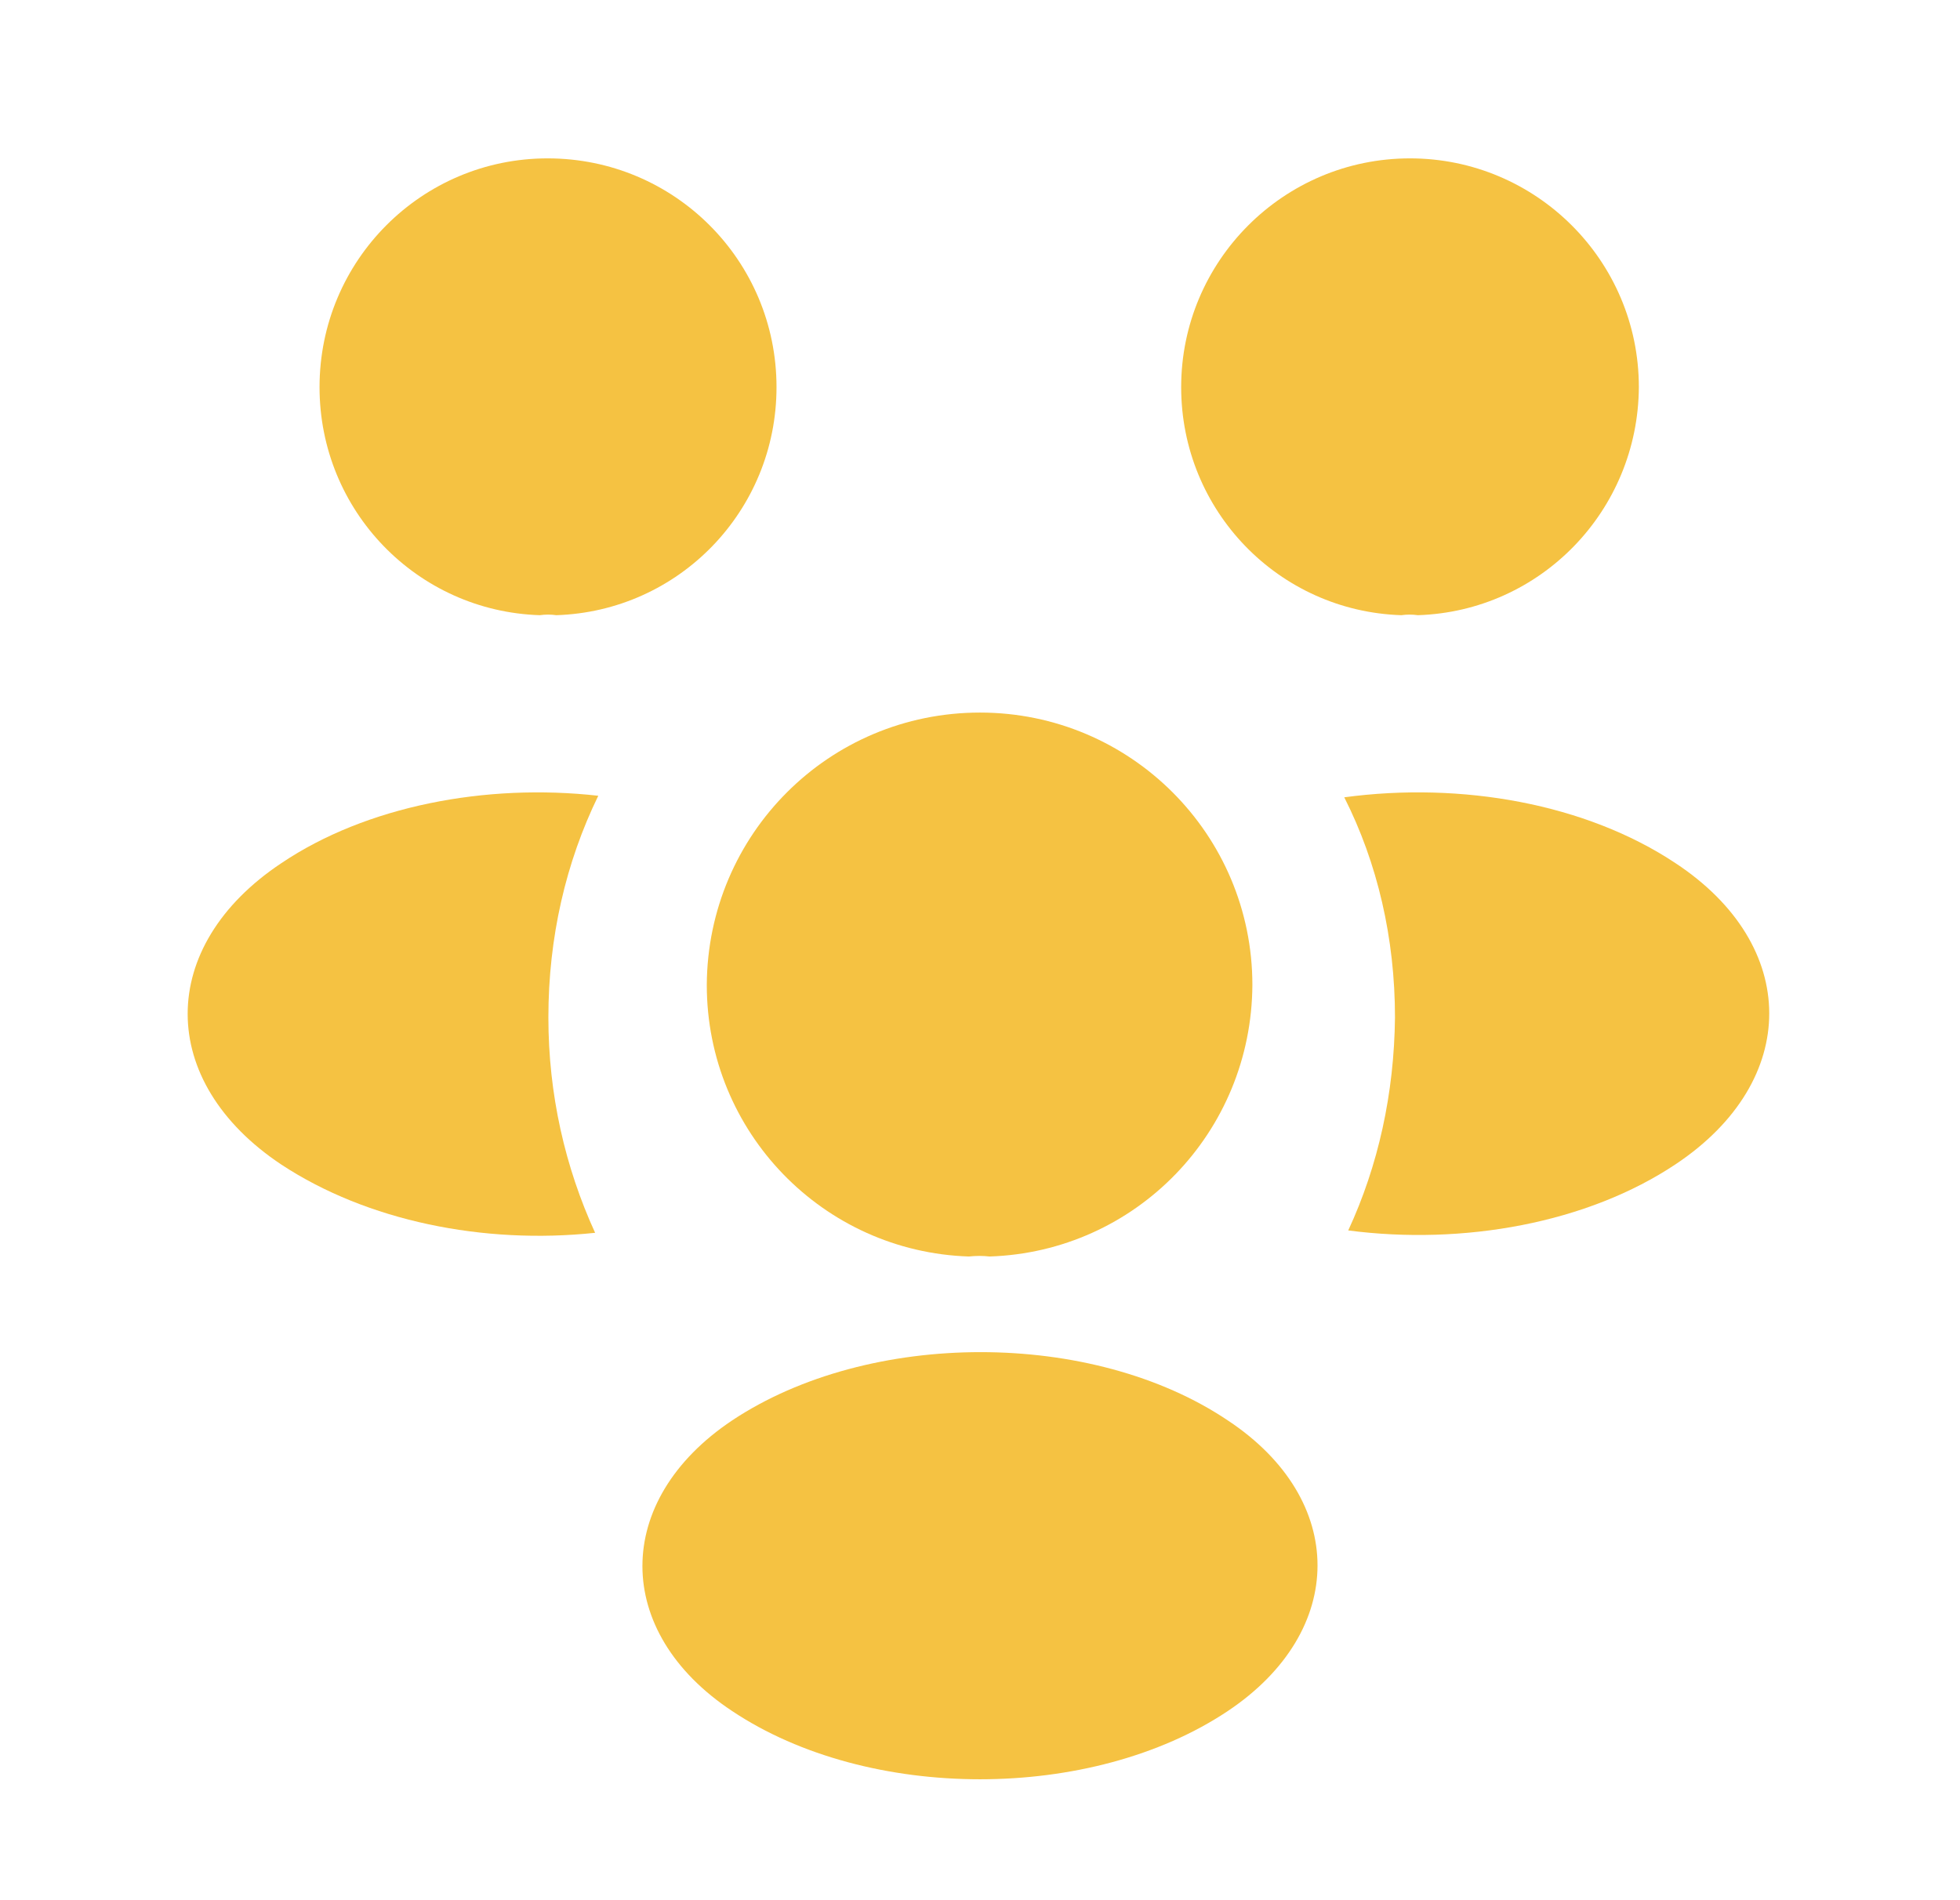 <svg width="33" height="32" viewBox="0 0 33 32" fill="none" xmlns="http://www.w3.org/2000/svg">
<g id="vuesax/bold/people">
<g id="people">
<path id="Vector" d="M23.873 10.36C23.78 10.347 23.687 10.347 23.593 10.36C21.527 10.293 19.887 8.6 19.887 6.52C19.887 4.4 21.607 2.667 23.74 2.667C25.86 2.667 27.593 4.387 27.593 6.52C27.58 8.6 25.94 10.293 23.873 10.36Z" fill="#F5C242"/>
<path id="Vector_2" d="M28.22 19.601C26.727 20.601 24.633 20.974 22.7 20.721C23.207 19.627 23.473 18.414 23.487 17.134C23.487 15.8 23.193 14.534 22.633 13.427C24.607 13.161 26.7 13.534 28.207 14.534C30.313 15.921 30.313 18.201 28.22 19.601Z" fill="#F5C242"/>
<path id="Vector_3" d="M9.087 10.36C9.18 10.347 9.274 10.347 9.367 10.36C11.434 10.293 13.074 8.6 13.074 6.52C13.074 4.387 11.354 2.667 9.22 2.667C7.1 2.667 5.38 4.387 5.38 6.52C5.38 8.6 7.02 10.293 9.087 10.36Z" fill="#F5C242"/>
<path id="Vector_4" d="M9.233 17.134C9.233 18.427 9.513 19.654 10.02 20.761C8.14 20.961 6.18 20.561 4.74 19.614C2.633 18.214 2.633 15.934 4.74 14.534C6.167 13.574 8.18 13.188 10.073 13.401C9.527 14.521 9.233 15.787 9.233 17.134Z" fill="#F5C242"/>
<path id="Vector_5" d="M16.66 21.16C16.553 21.147 16.433 21.147 16.313 21.16C13.86 21.08 11.9 19.067 11.9 16.587C11.913 14.053 13.953 12 16.5 12C19.033 12 21.086 14.053 21.086 16.587C21.073 19.067 19.126 21.08 16.66 21.16Z" fill="#F5C242"/>
<path id="Vector_6" d="M12.326 23.921C10.313 25.267 10.313 27.481 12.326 28.814C14.62 30.347 18.38 30.347 20.673 28.814C22.686 27.467 22.686 25.254 20.673 23.921C18.393 22.387 14.633 22.387 12.326 23.921Z" fill="#F5C242"/>
</g>
</g>
</svg>
